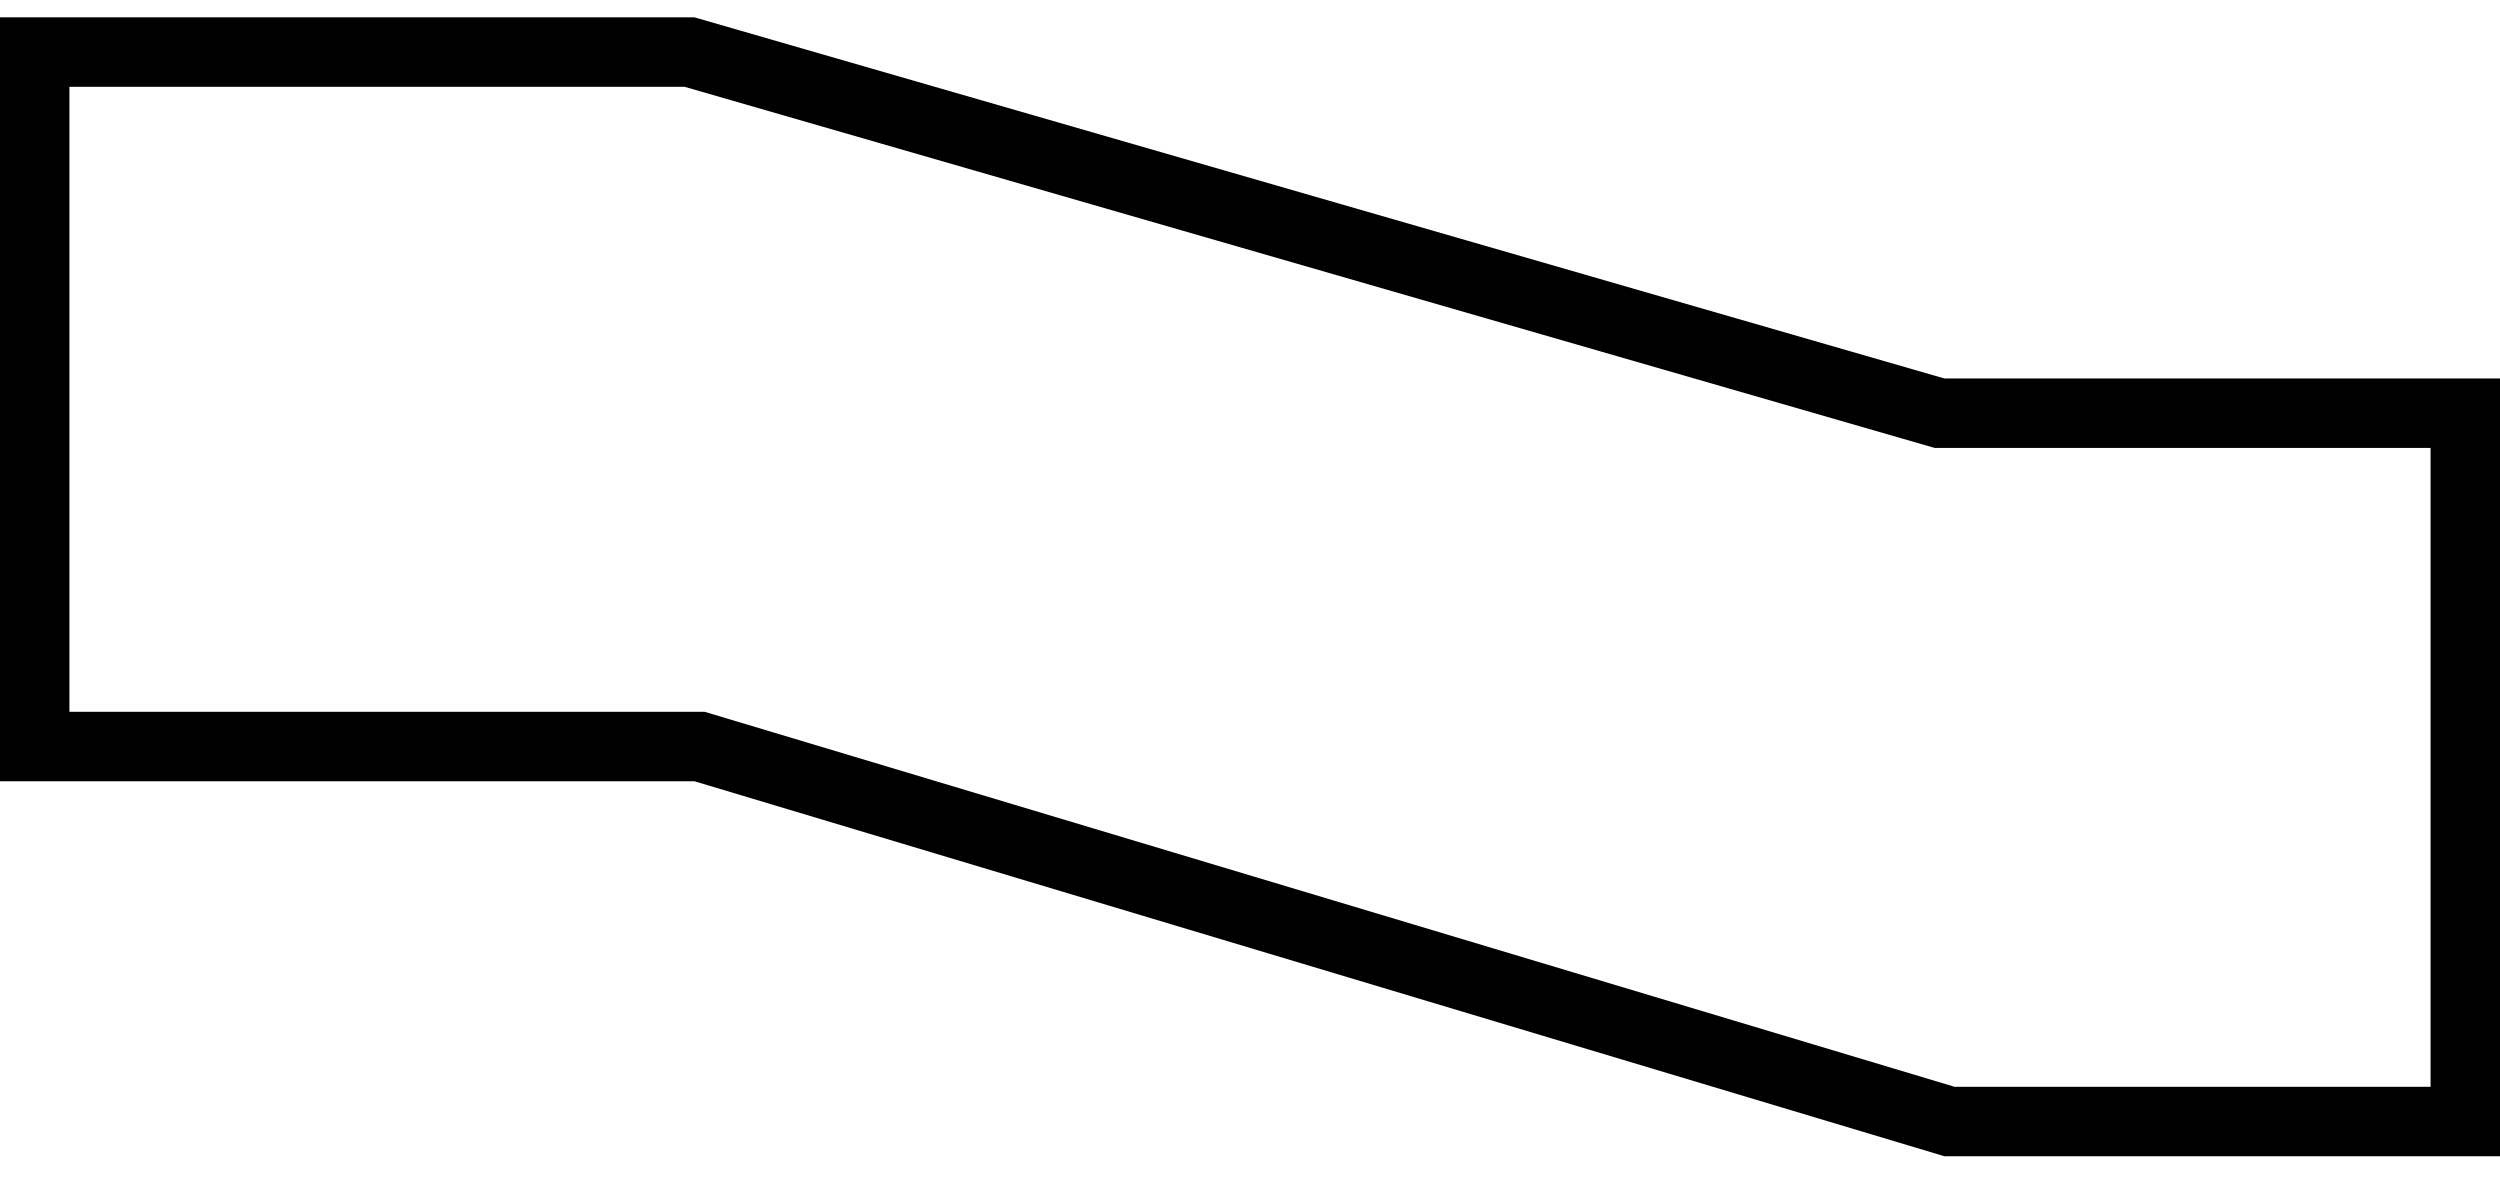 <svg width="48" height="23" viewBox="0 0 48 23" fill="none" xmlns="http://www.w3.org/2000/svg">
<path fill-rule="evenodd" clip-rule="evenodd" d="M37.333 7.267L13.333 0.333H0V15H13.333L37.333 22.2H48V7.267H37.333ZM46.667 8.6H37.145L13.145 1.667H1.333V13.667H13.529L37.529 20.867H46.667V8.6Z" fill="black"/>
</svg>
